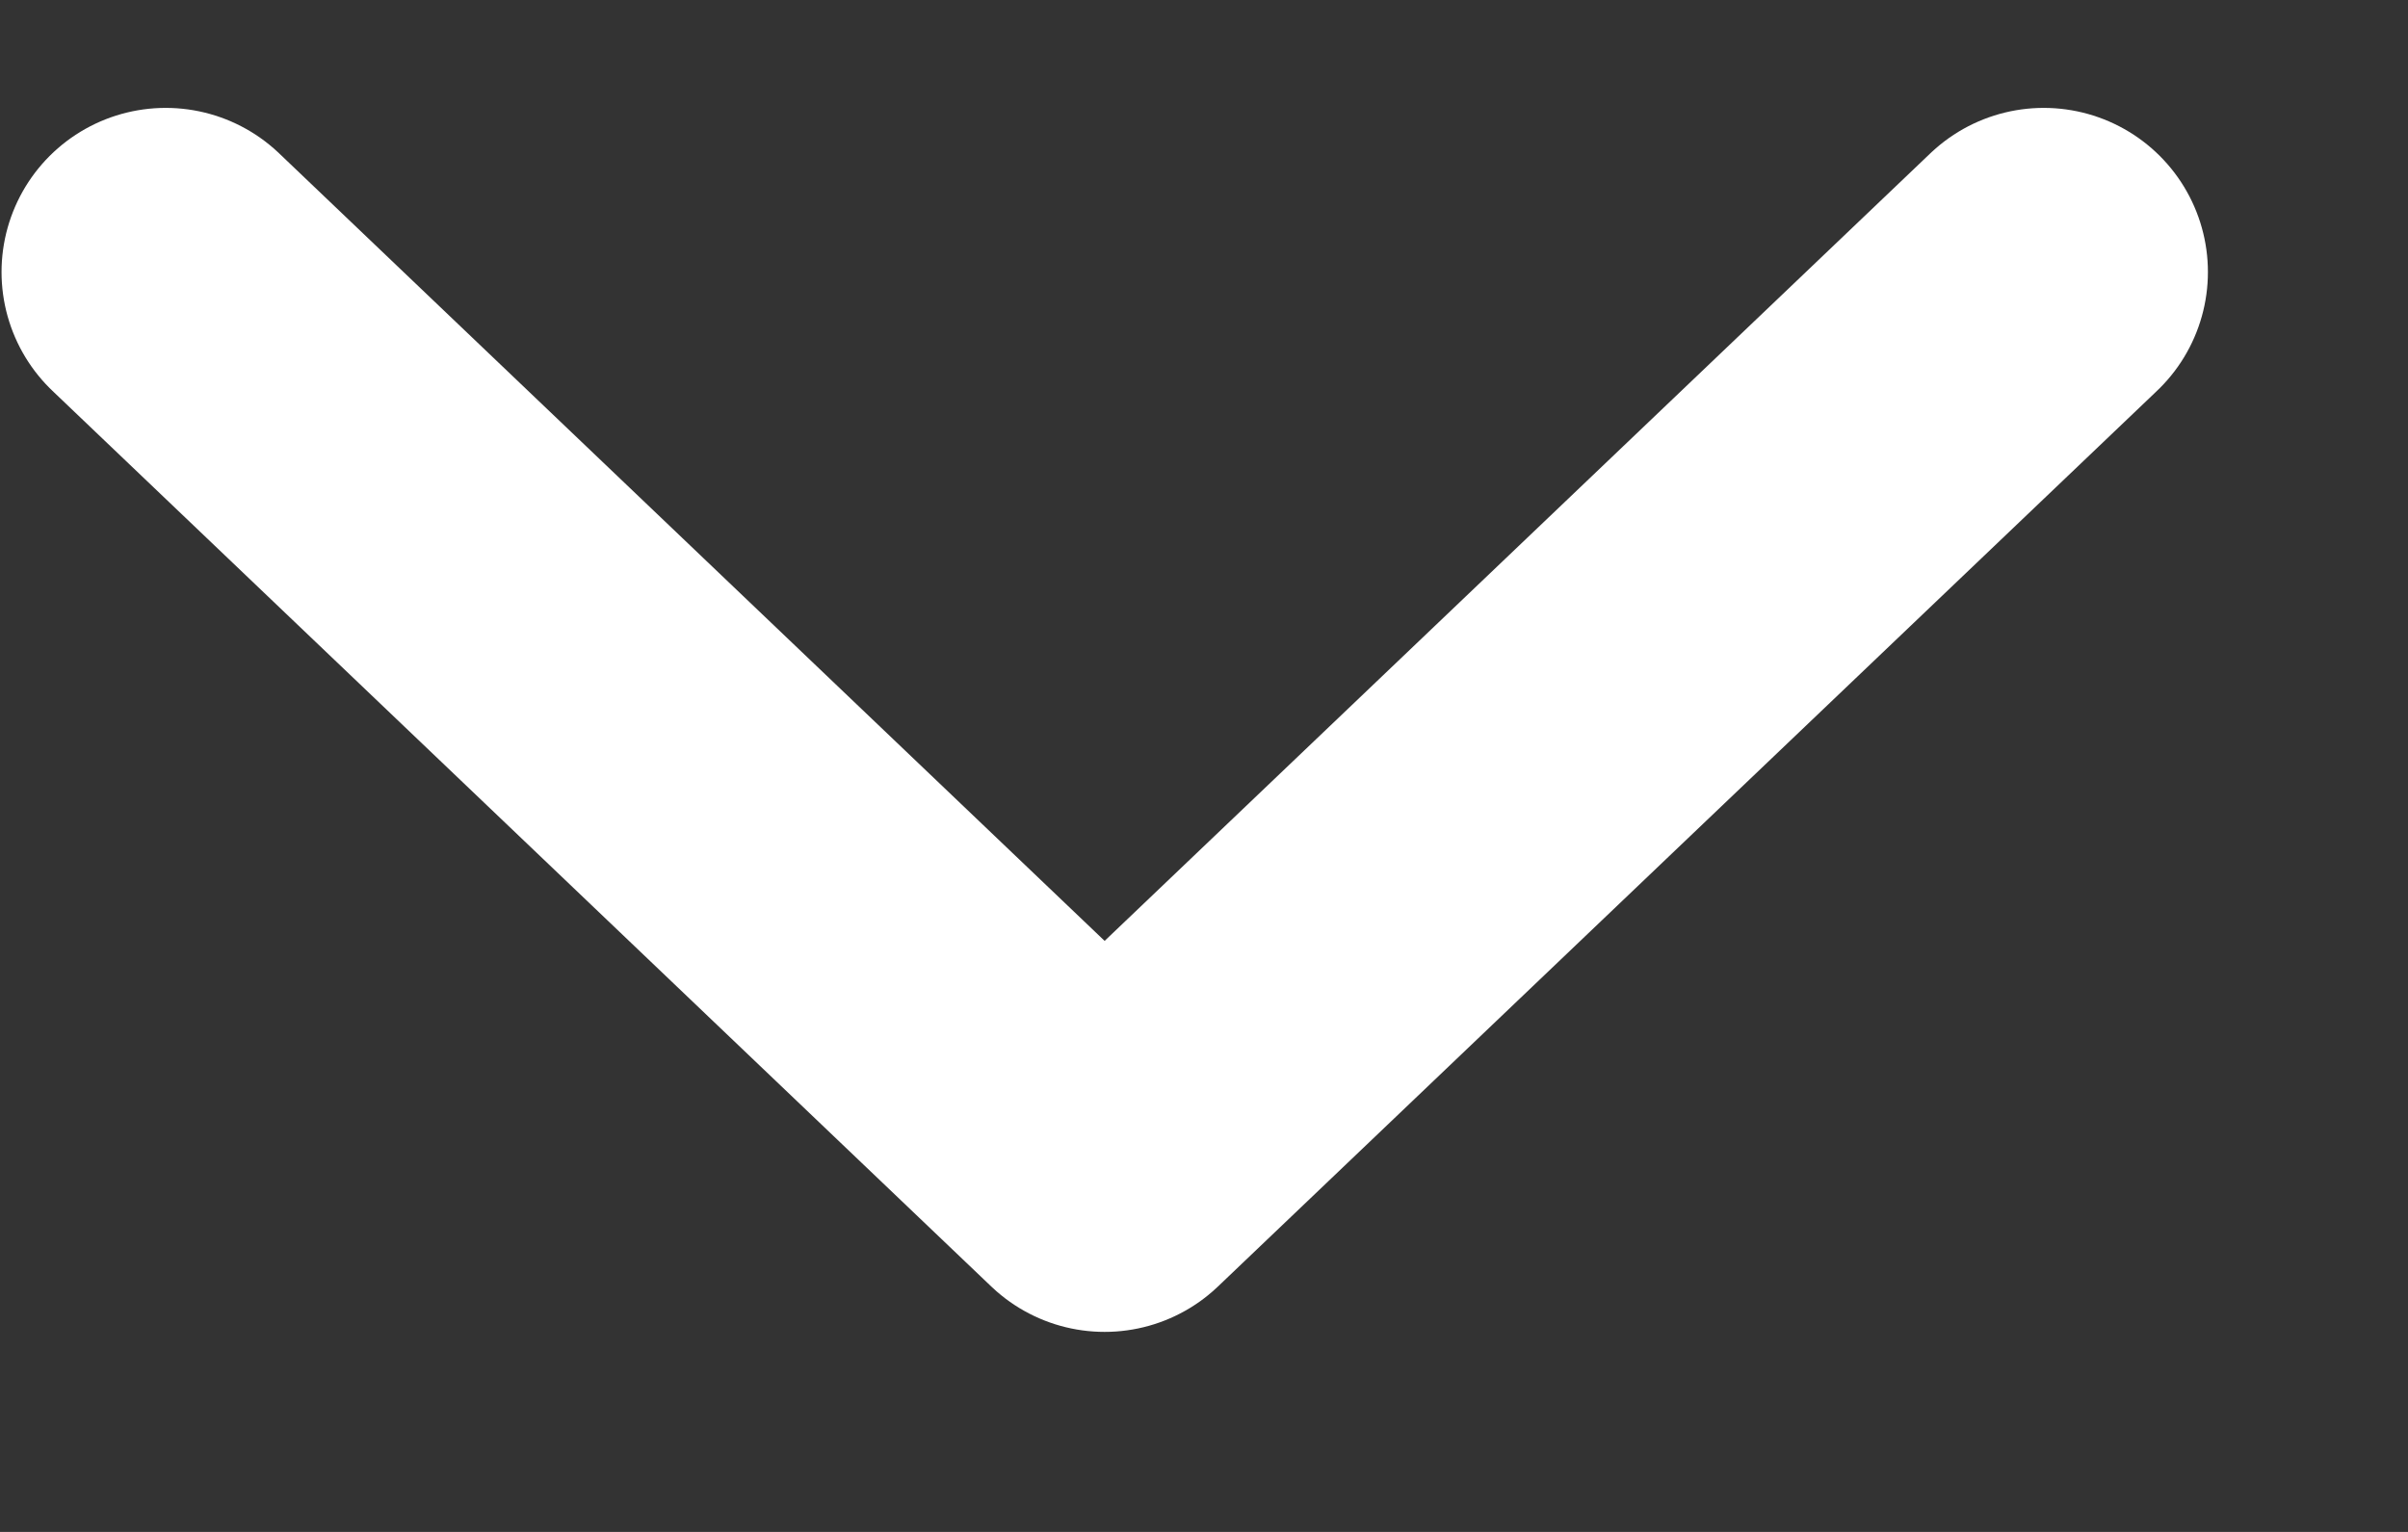 <?xml version="1.0" encoding="UTF-8"?>
<svg width="11px" height="7px" viewBox="0 0 11 7" version="1.1" xmlns="http://www.w3.org/2000/svg" xmlns:xlink="http://www.w3.org/1999/xlink">
    <rect x="0" y="0" width="11" height="7" fill="#333333" stroke="none"/>
    <title>Path 3</title>
    <g id="Page-1" stroke="none" stroke-width="1" fill="none" fill-rule="evenodd" stroke-linecap="round" stroke-linejoin="round">
        <g id="Work" transform="translate(-763, -250)" stroke="#FFFFFF" stroke-width="1.5">
            <g id="Group-2" transform="translate(644, 236)">
                <polyline id="Path-3" transform="translate(124.046, 17.289) scale(1, -1) rotate(-90) translate(-124.046, -17.289) " points="122 21.579 126.093 17.289 122 13"></polyline>
            </g>
        </g>
    </g>
</svg>